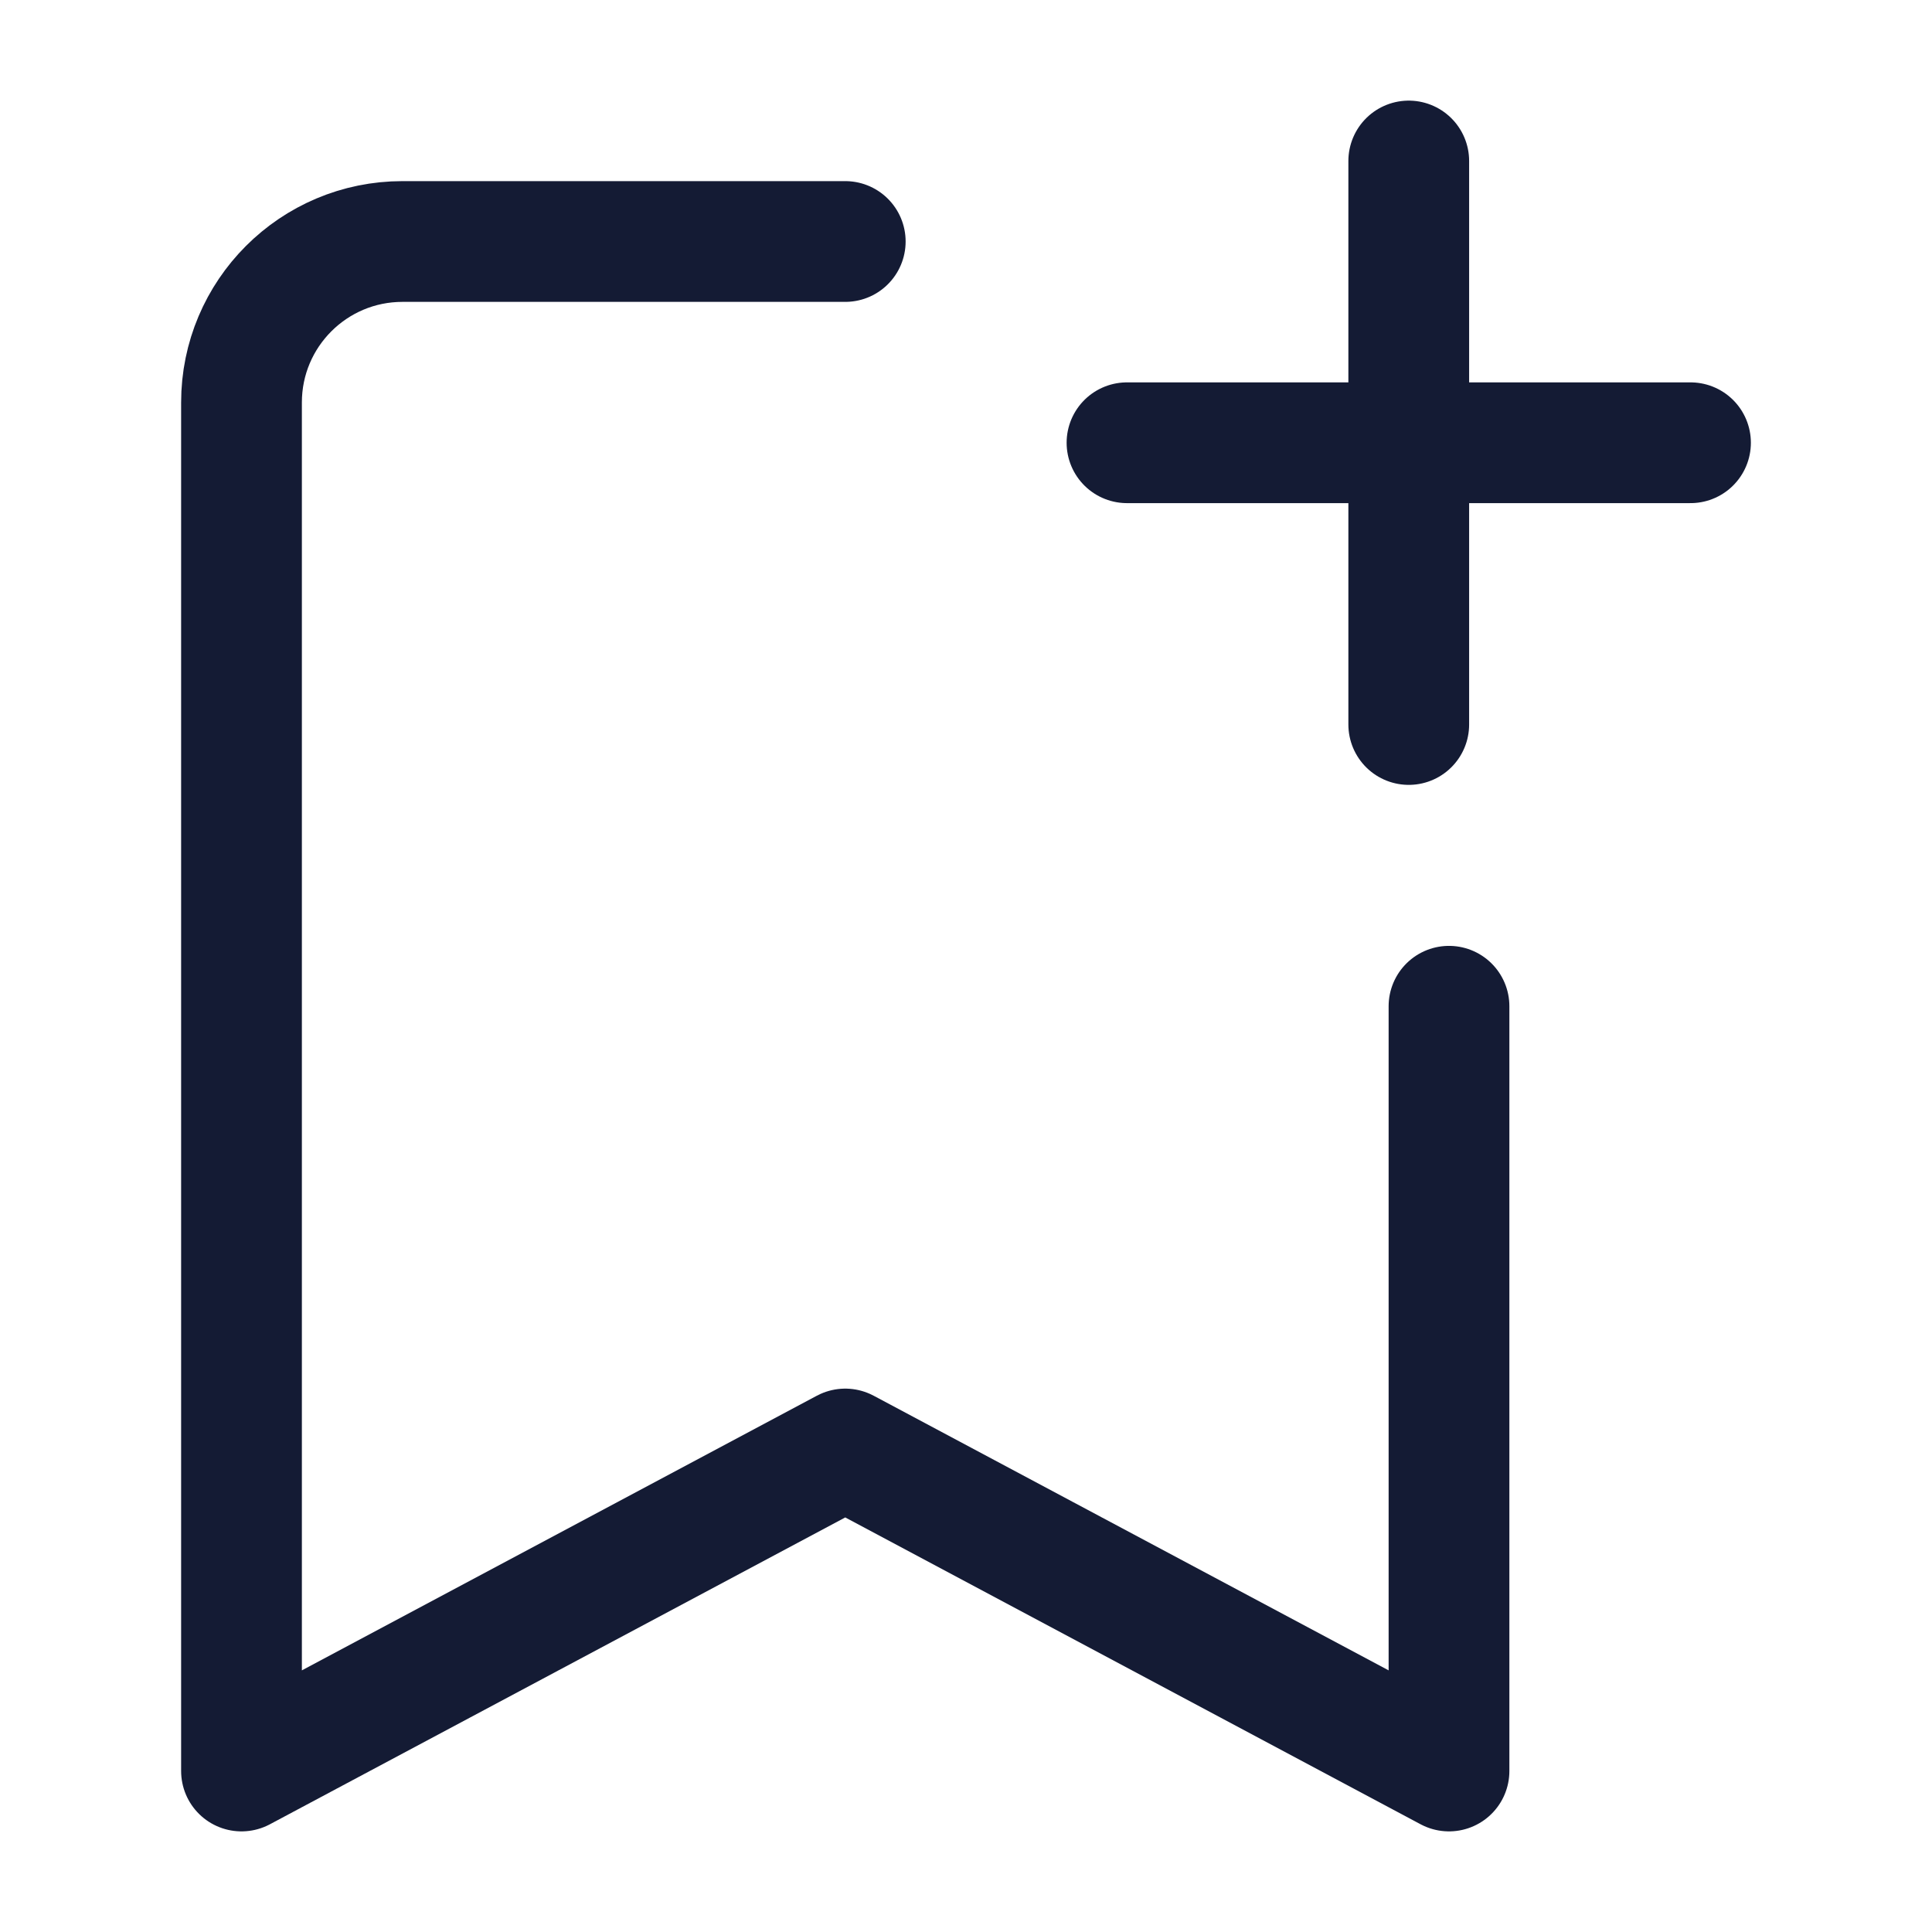 <svg width="24" height="24" viewBox="0 0 24 24" fill="none" xmlns="http://www.w3.org/2000/svg">
<path d="M21 5.5H14M17.5 2V9" stroke="#141B34" stroke-width="1.5" stroke-linecap="round" stroke-linejoin="round"/>
<path d="M10.5 3H5C3.895 3 3 3.895 3 5V22L10.5 18L18 22V12.5" stroke="#141B34" stroke-width="1.5" stroke-linecap="round" stroke-linejoin="round"/>
</svg>

